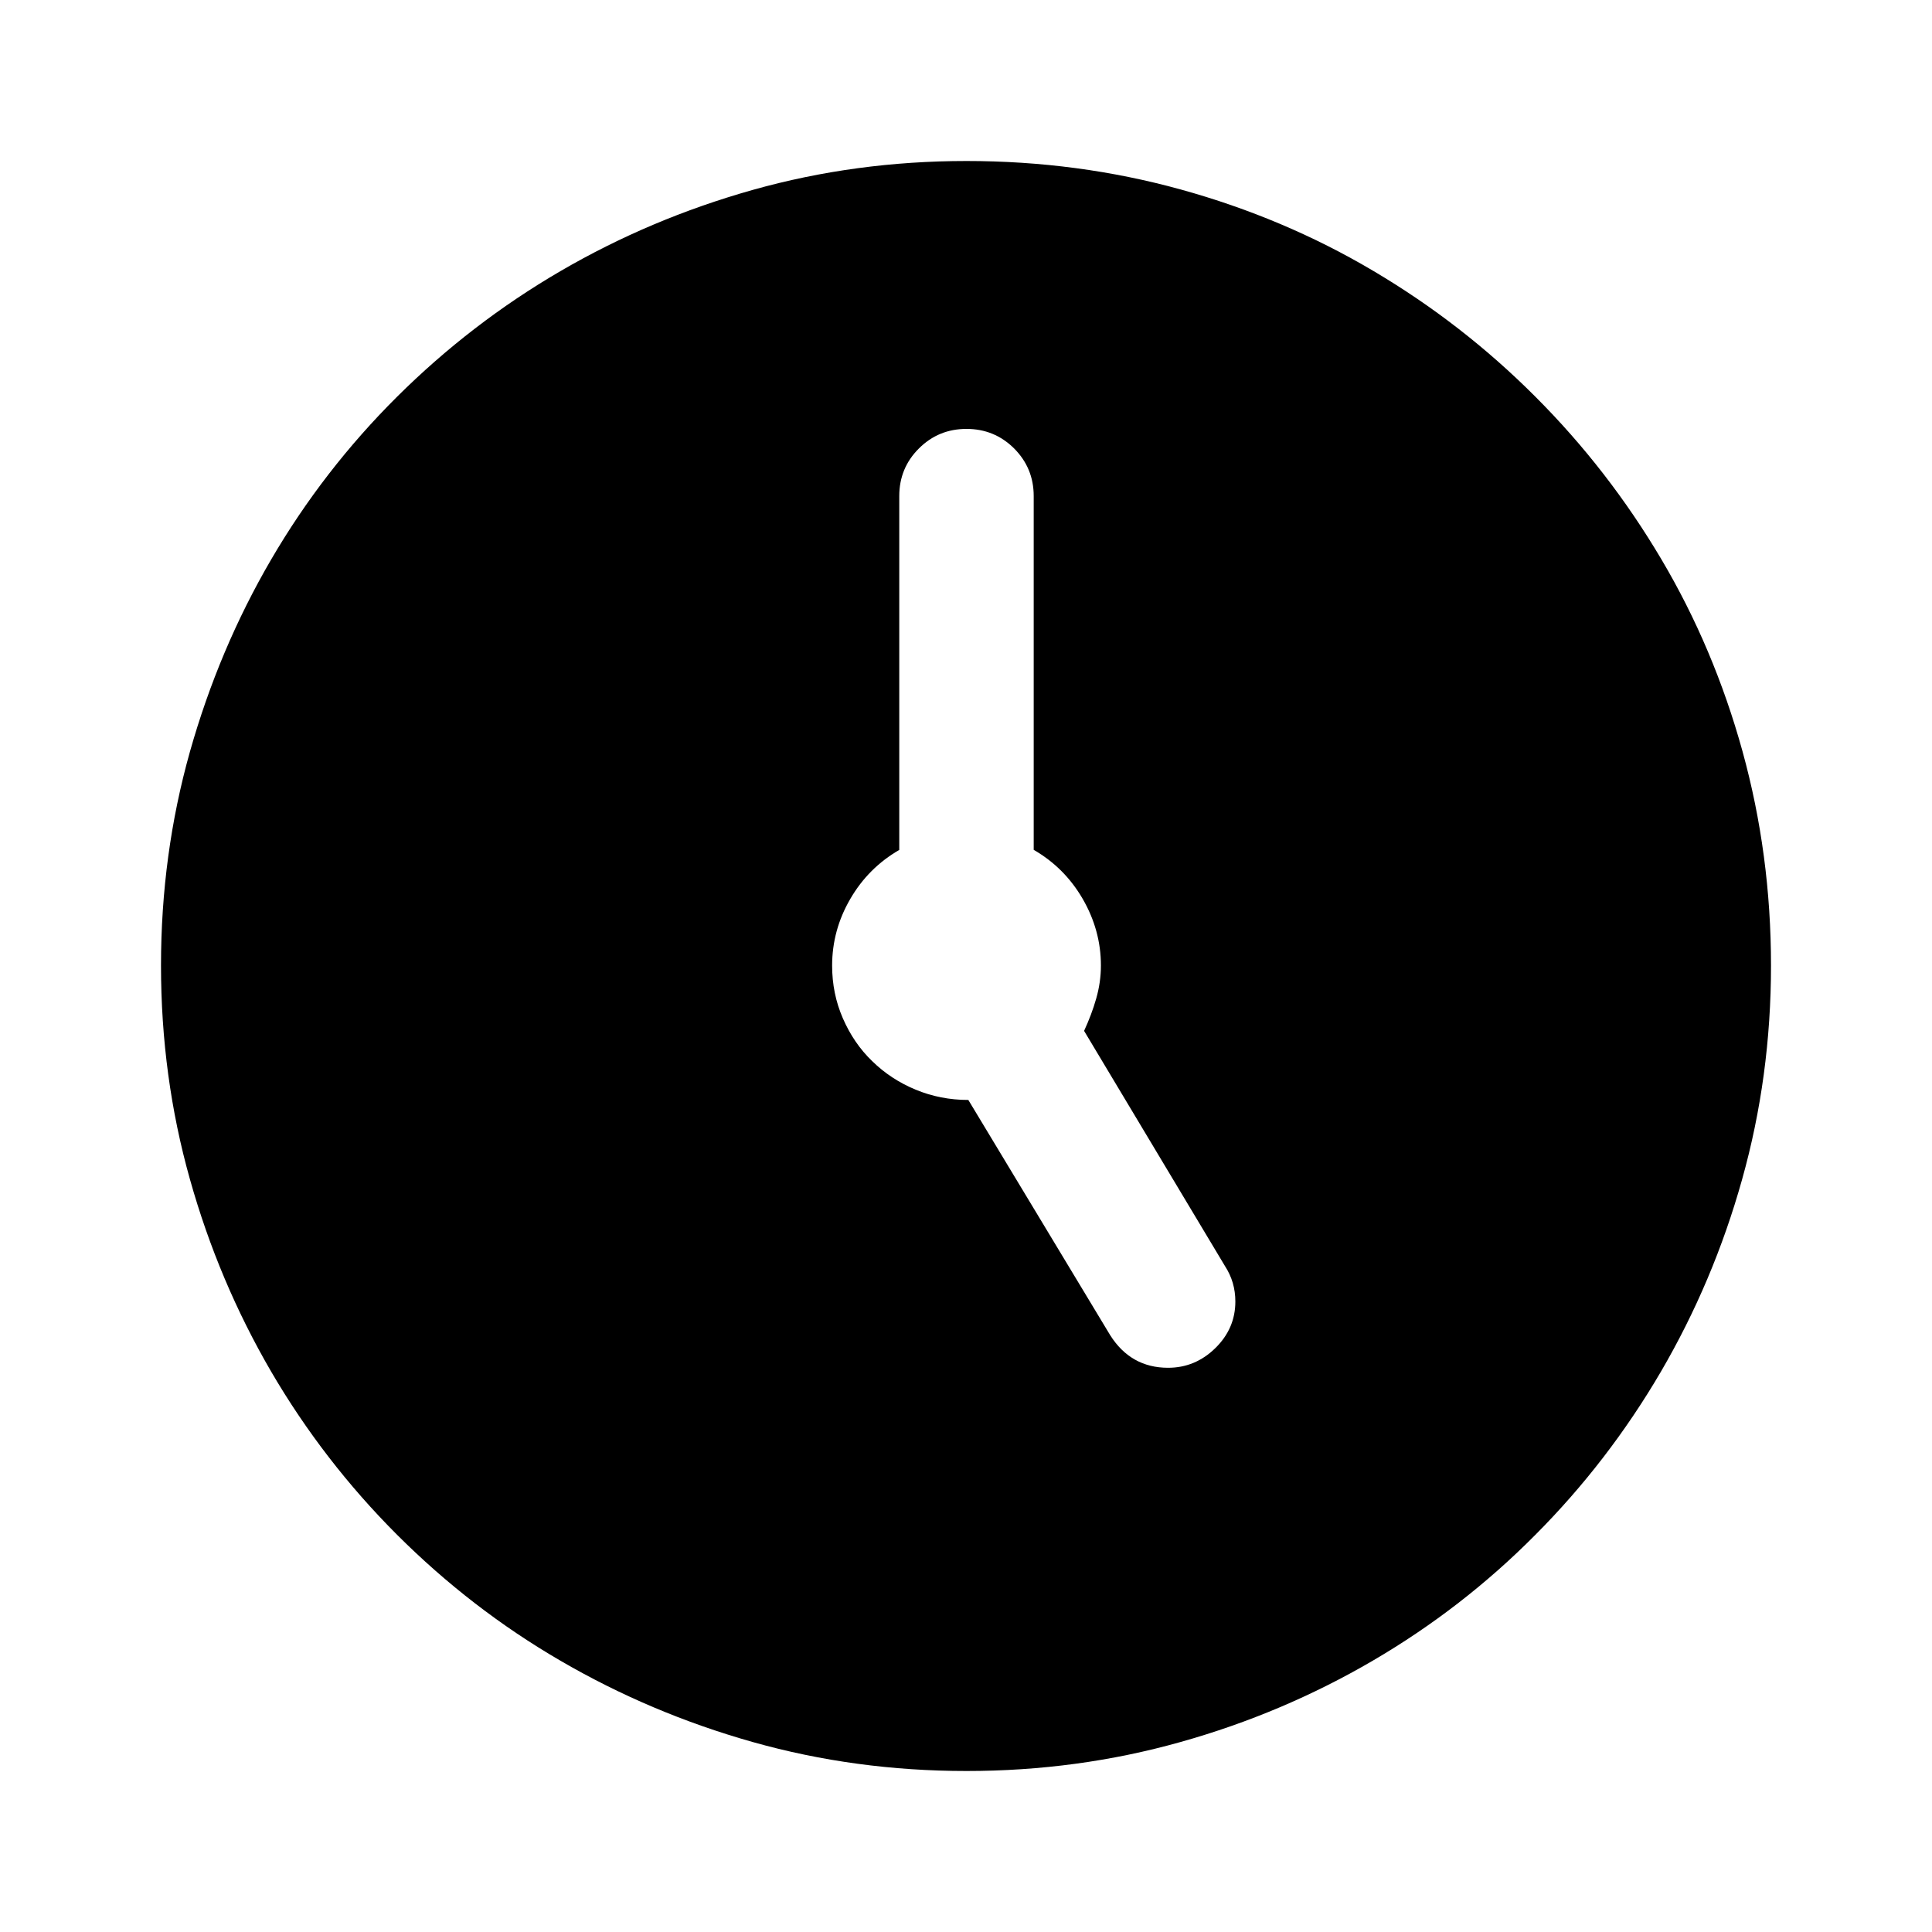 <svg version="1.1" id="master" xmlns="http://www.w3.org/2000/svg" xmlns:xlink="http://www.w3.org/1999/xlink" x="0px" y="0px" width="24px" height="24px" viewBox="0 0 24 24" enable-background="new 0 0 24 24" xml:space="preserve">
<rect fill="none" width="24" height="24"/>
<path d="M21.646,9.333c-0.236-0.854-0.572-1.65-1.01-2.389c-0.437-0.738-0.957-1.41-1.564-2.017c-0.606-0.607-1.279-1.129-2.018-1.565c-0.738-0.437-1.535-0.773-2.389-1.009C13.813,2.118,12.926,2,12.006,2s-1.805,0.12-2.655,0.359C8.5,2.599,7.705,2.935,6.962,3.368c-0.743,0.433-1.418,0.953-2.029,1.56c-0.61,0.607-1.132,1.281-1.565,2.023C2.935,7.693,2.599,8.489,2.359,9.339C2.12,10.189,2,11.074,2,11.994s0.12,1.805,0.359,2.654c0.239,0.851,0.576,1.646,1.009,2.39c0.433,0.741,0.955,1.418,1.565,2.028c0.611,0.61,1.287,1.133,2.029,1.564c0.742,0.432,1.538,0.77,2.388,1.01C10.201,21.88,11.086,22,12.006,22s1.805-0.12,2.655-0.359c0.85-0.238,1.646-0.576,2.388-1.009s1.417-0.954,2.023-1.565c0.607-0.609,1.127-1.287,1.56-2.027c0.433-0.742,0.771-1.538,1.009-2.389C21.88,13.799,22,12.914,22,11.994S21.882,10.188,21.646,9.333z M15.218,15.729c0.085,0.131,0.128,0.277,0.128,0.439c0,0.225-0.084,0.418-0.25,0.58s-0.361,0.243-0.586,0.243c-0.309,0-0.549-0.136-0.719-0.405l-1.762-2.922c-0.232,0-0.45-0.043-0.655-0.128s-0.385-0.203-0.539-0.354c-0.155-0.149-0.276-0.328-0.365-0.533c-0.089-0.205-0.133-0.422-0.133-0.654c0-0.293,0.075-0.57,0.226-0.829c0.15-0.259,0.354-0.461,0.608-0.608V6.162c0-0.231,0.081-0.429,0.244-0.591c0.162-0.162,0.359-0.243,0.591-0.243s0.429,0.081,0.592,0.243c0.162,0.163,0.243,0.36,0.243,0.591v4.395c0.255,0.147,0.458,0.35,0.608,0.608c0.15,0.259,0.227,0.536,0.227,0.829c0,0.139-0.02,0.276-0.059,0.412c-0.038,0.135-0.09,0.269-0.15,0.4L15.218,15.729z"/>
</svg>
